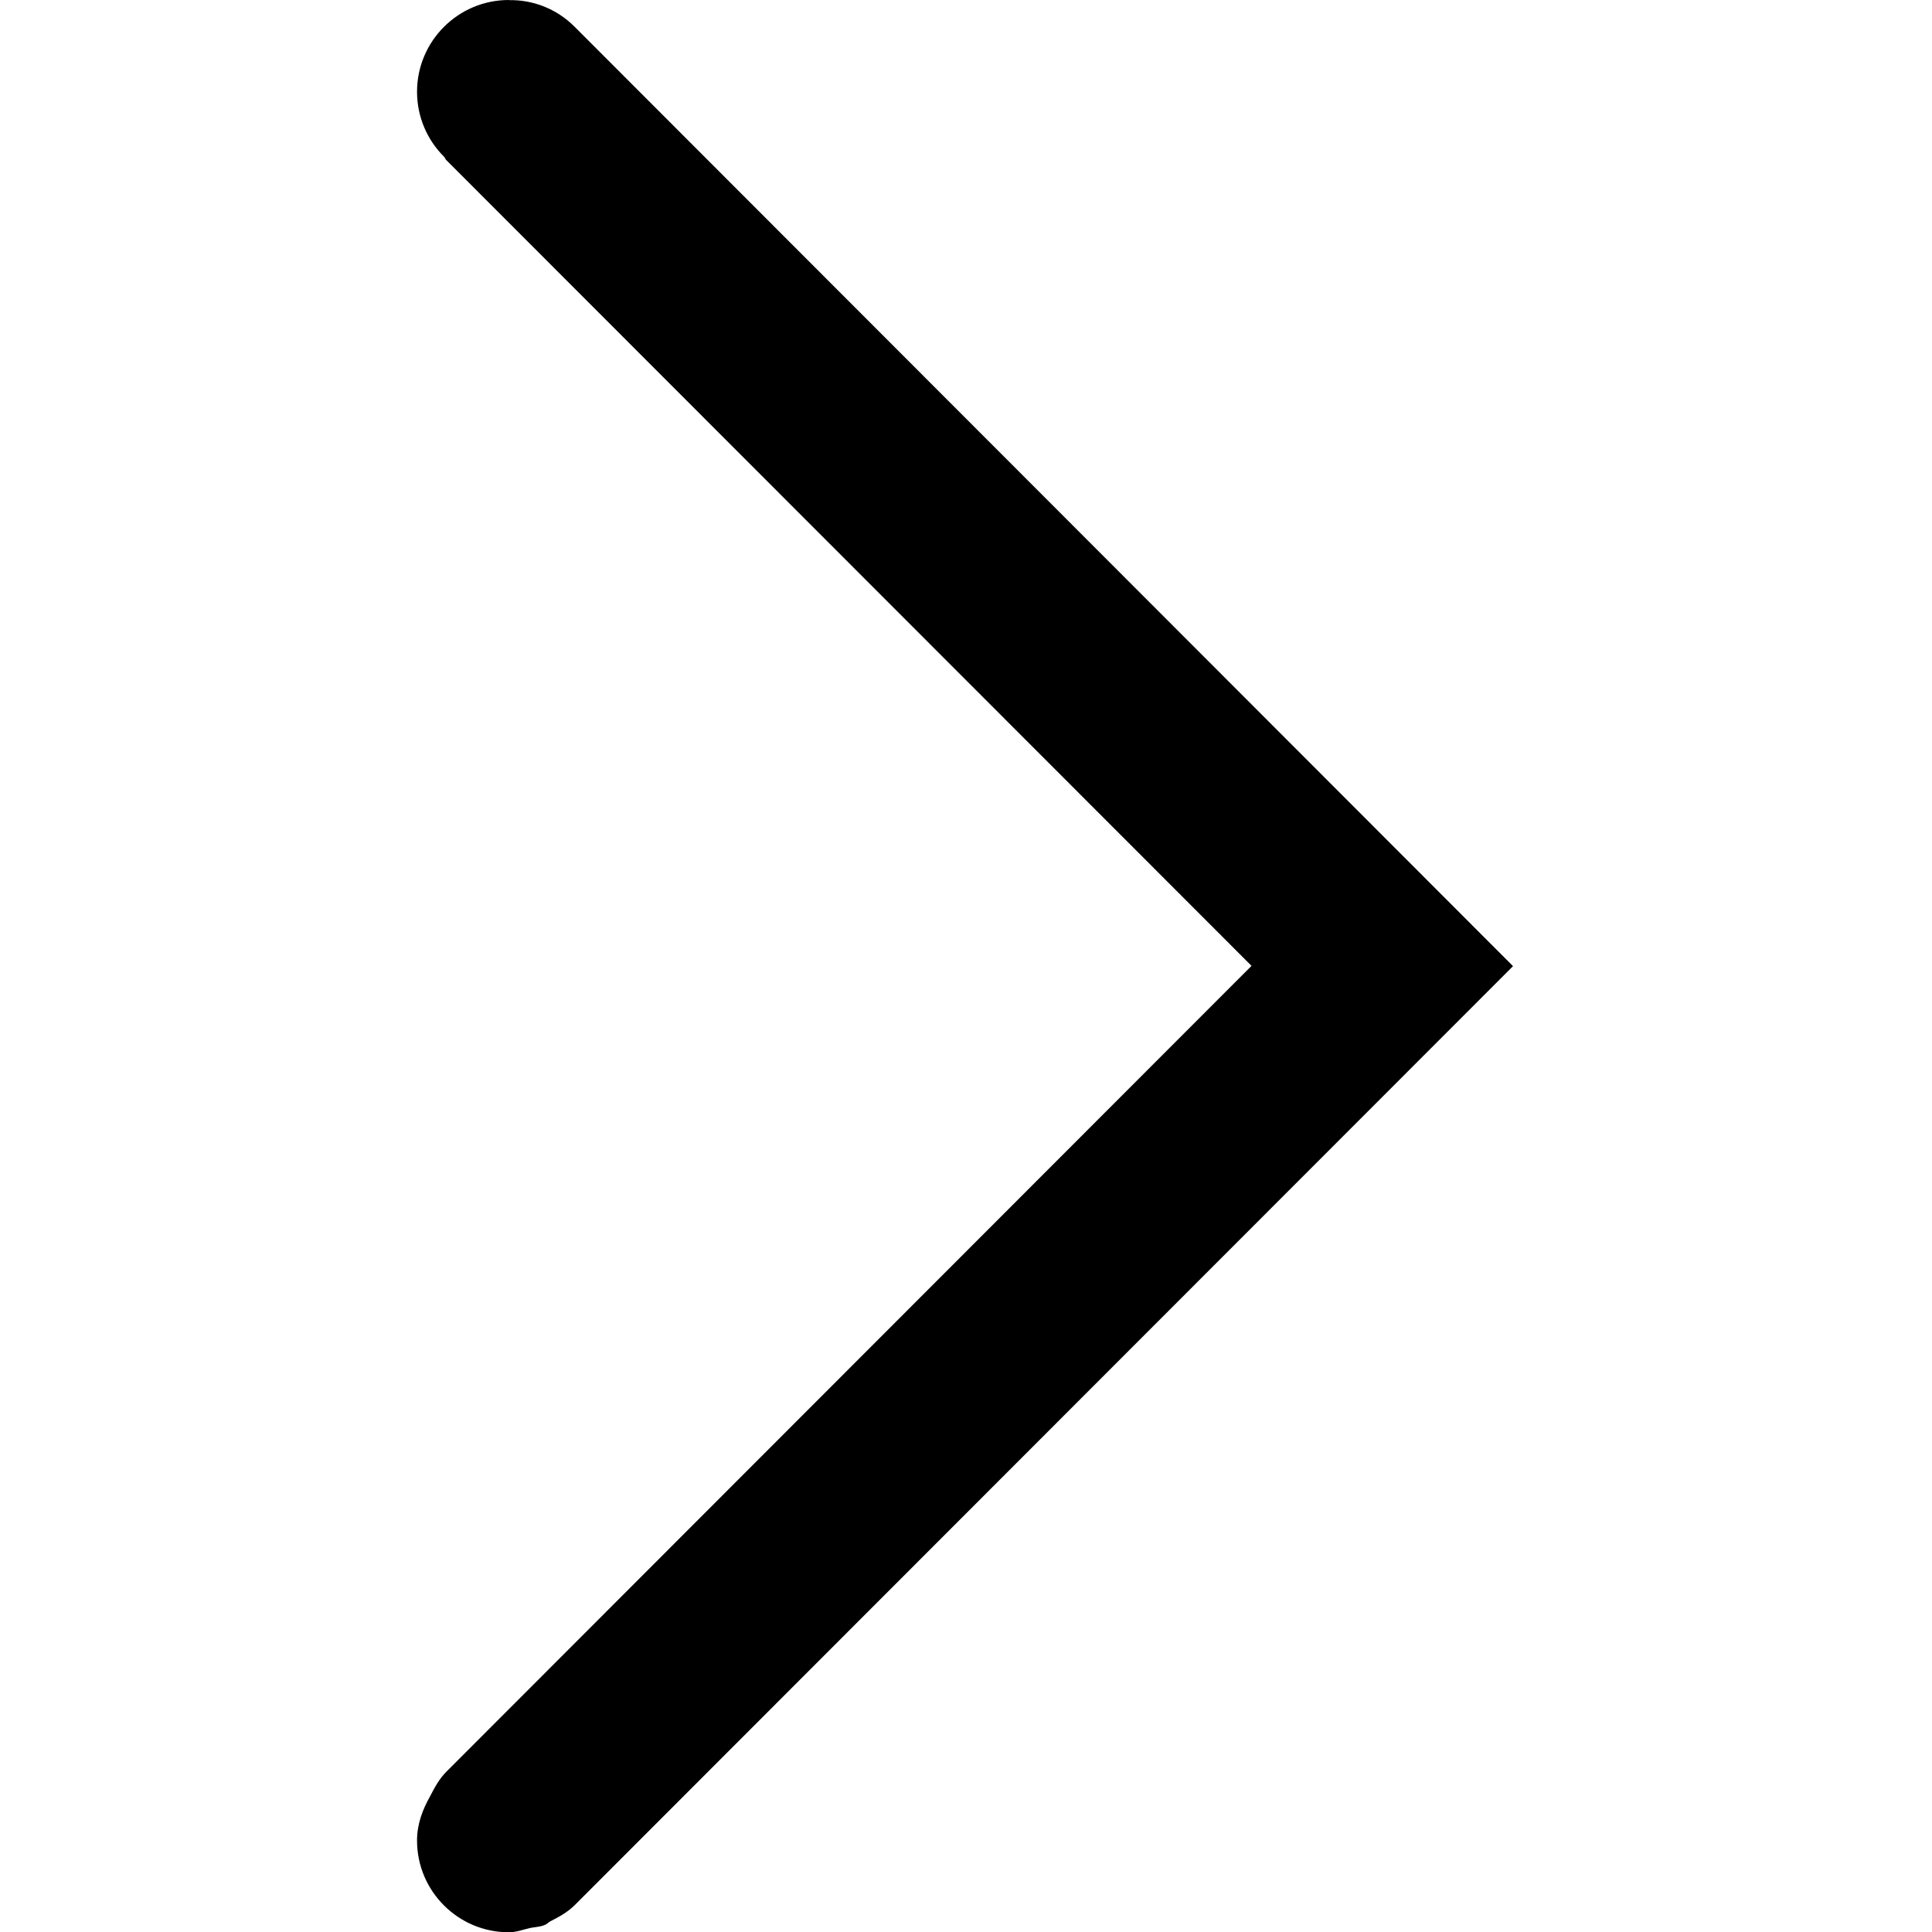 <?xml version="1.0" encoding="utf-8"?>
<!-- Generator: Adobe Illustrator 19.1.0, SVG Export Plug-In . SVG Version: 6.00 Build 0)  -->
<svg version="1.1" id="Layer_1" xmlns="http://www.w3.org/2000/svg" xmlns:xlink="http://www.w3.org/1999/xlink" x="0px" y="0px"
	 viewBox="0 0 14 14" style="enable-background:new 0 0 14 14;" xml:space="preserve">
<path d="M3.989,13.922c0.061-0.031,0.122-0.064,0.174-0.115l6.801-6.806
	L4.163,0.193C4.032,0.062,3.86-0.002,3.69,0.001C3.689,0.001,3.688,0,3.687,0
	C3.32,0,3.022,0.298,3.022,0.665c0,0.184,0.075,0.351,0.196,0.471
	C3.225,1.144,3.227,1.154,3.235,1.161l5.834,5.838l-5.834,5.839
	c-0.052,0.052-0.085,0.114-0.117,0.176c-0.055,0.097-0.096,0.203-0.096,0.323
	c0,0.367,0.298,0.665,0.665,0.665c0.053,0,0.1-0.018,0.149-0.03
	c0.036-0.008,0.074-0.008,0.109-0.022C3.962,13.944,3.974,13.93,3.989,13.922z"/>
</svg>
